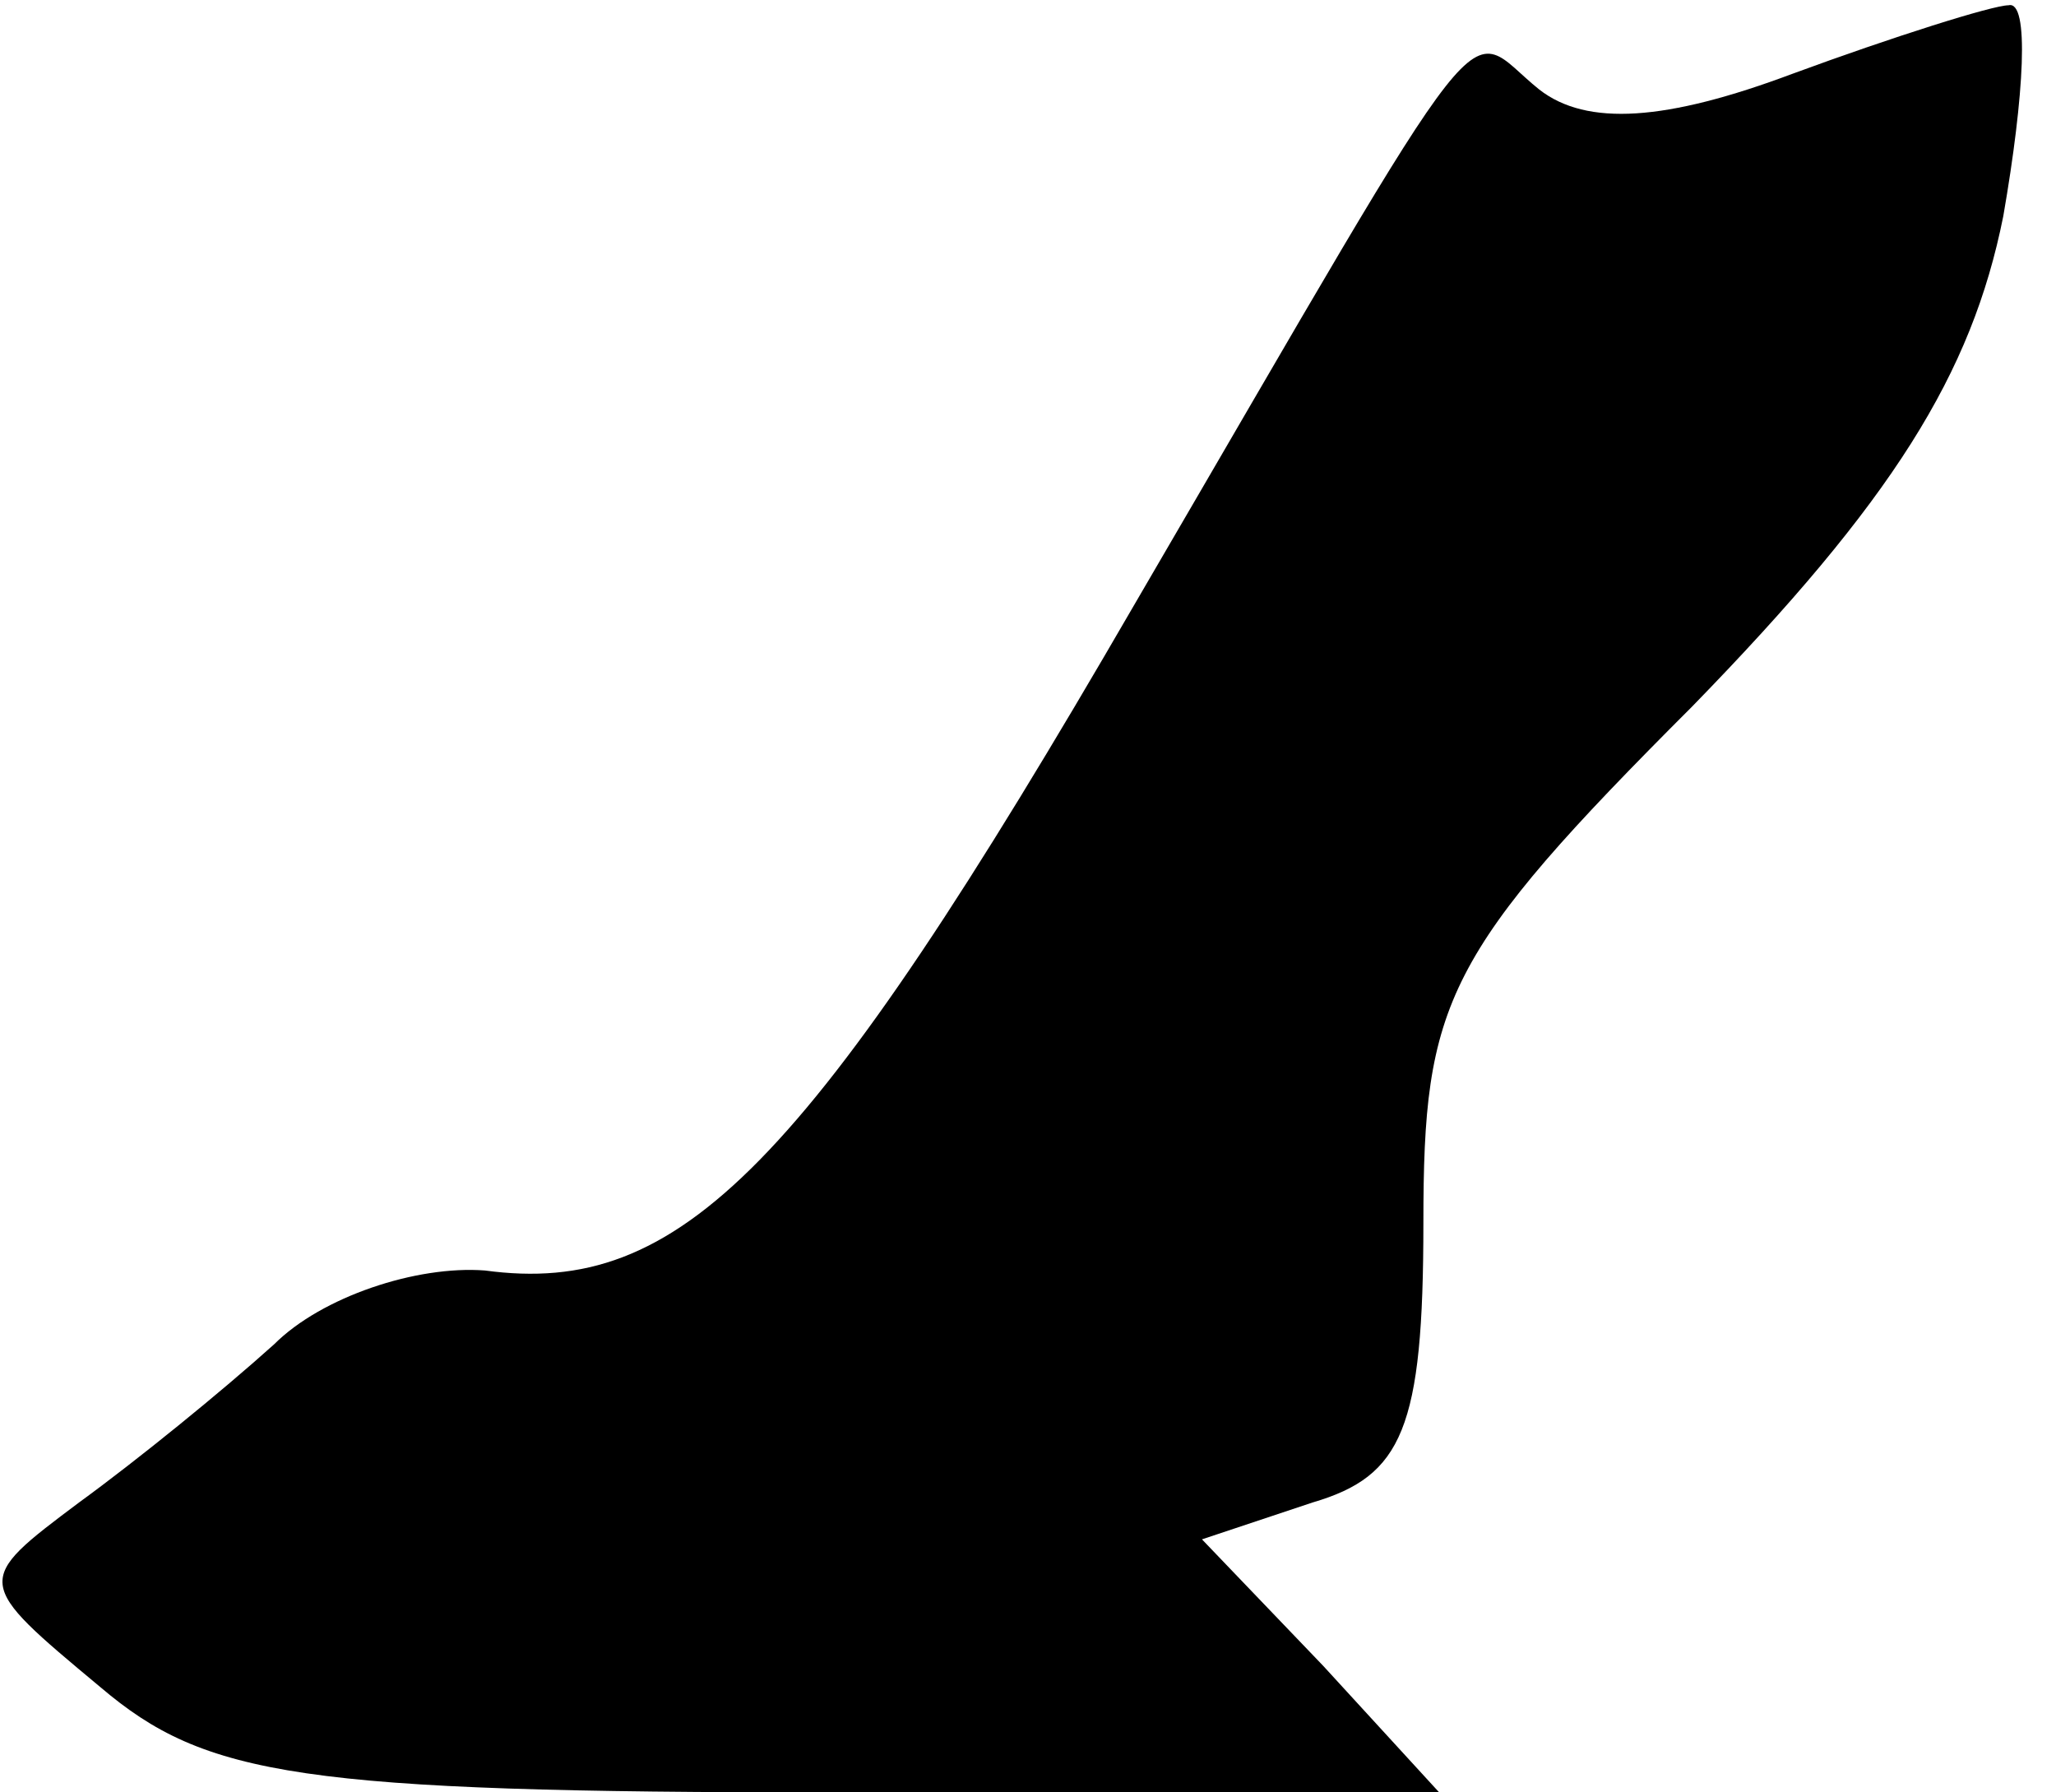 <?xml version="1.0" standalone="no"?>
<!DOCTYPE svg PUBLIC "-//W3C//DTD SVG 20010904//EN"
 "http://www.w3.org/TR/2001/REC-SVG-20010904/DTD/svg10.dtd">
<svg version="1.0" xmlns="http://www.w3.org/2000/svg"
 width="39pt" height="34pt" viewBox="0 0 39 34"
 preserveAspectRatio="xMidYMid meet">
<g transform="translate(0,34) scale(0.1,-0.1)"
fill="#000000" stroke="none">
<path fill="#000000" stroke="none" d="M340 326 c-24 -9 -39 -10 -48 -3 -15
12 -7 22 -77 -98 -62 -107 -86 -131 -123 -126 -13 1 -31 -5 -40 -14 -10 -9
-26 -22 -37 -30 -20 -15 -20 -15 4 -35 20 -17 38 -20 139 -20 l115 0 -22 24
-23 24 21 7 c17 5 21 14 21 53 0 42 4 51 51 98 38 39 53 63 59 93 4 23 5 41 1
40 -3 0 -22 -6 -41 -13z"/>
</g>
</svg>
